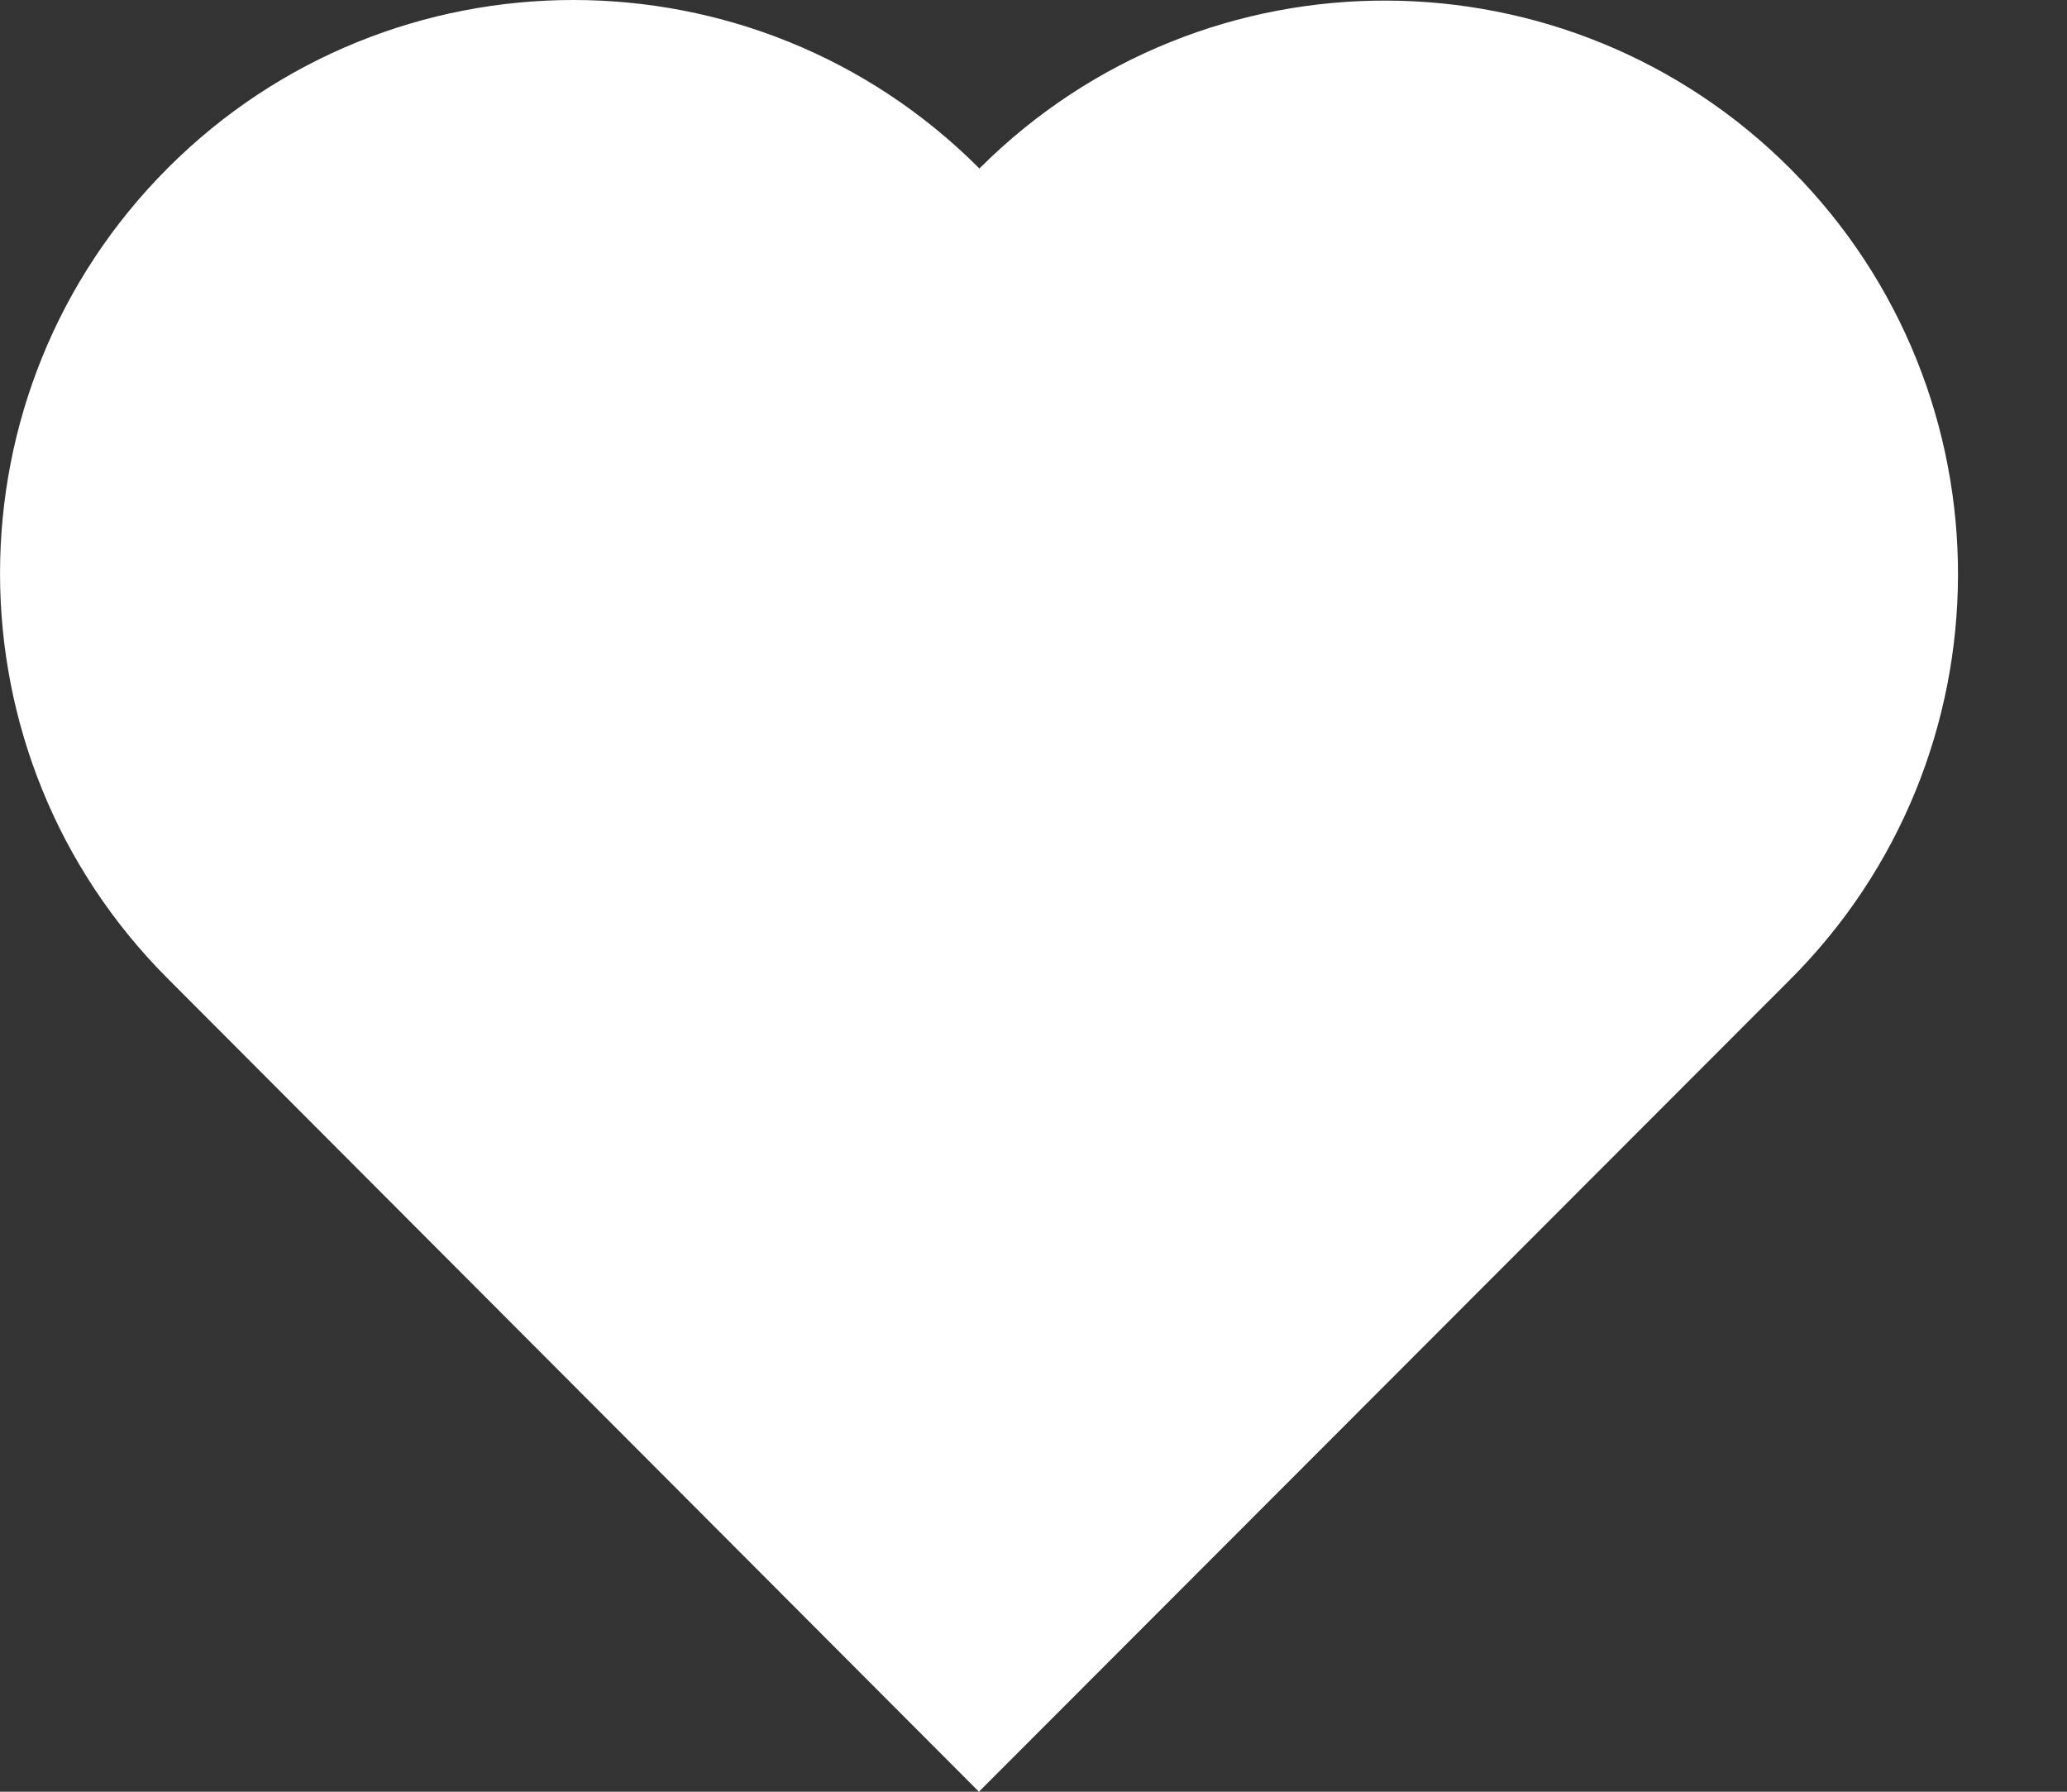<?xml version="1.0" encoding="UTF-8"?>
<svg width="15px" height="13px" viewBox="0 0 15 13" version="1.1" xmlns="http://www.w3.org/2000/svg" xmlns:xlink="http://www.w3.org/1999/xlink">
    <rect x="0" y="0" width="15" height="13" fill="#333333" stroke="none"/>
    <!-- Generator: Sketch 58 (84663) - https://sketch.com -->
    <title>Group</title>
    <desc>Created with Sketch.</desc>
    <g id="Symbols" stroke="none" stroke-width="1" fill="none" fill-rule="evenodd">
        <g id="Fulfillment-Nav-Group" transform="translate(0, -1)" fill="#FFFFFF">
            <g id="Group-49">
                <g id="Group" transform="translate(-0, 1)">
                    <path d="M13,1.232 C11.38,-0.398 8.746,-0.406 7.116,1.214 L7.107,1.223 L7.104,1.22 L7.103,1.218 C5.478,-0.406 2.843,-0.406 1.219,1.218 C-0.406,2.843 -0.406,5.478 1.219,7.102 L7.104,13 L7.104,13 L12.982,7.116 C14.611,5.496 14.619,2.862 13,1.232 Z" id="Path"></path>
                    <path d="M3.543,1.833 C2.597,1.977 1.875,3.017 1.651,3.969 C1.625,4.082 1.524,4.158 1.413,4.158 C1.394,4.158 1.375,4.156 1.357,4.151 C1.225,4.12 1.143,3.988 1.174,3.857 C1.428,2.778 2.254,1.533 3.469,1.348 C3.603,1.328 3.728,1.42 3.748,1.553 C3.769,1.687 3.677,1.812 3.543,1.833 L3.543,1.833 Z" id="Path"></path>
                </g>
            </g>
        </g>
    </g>
</svg>